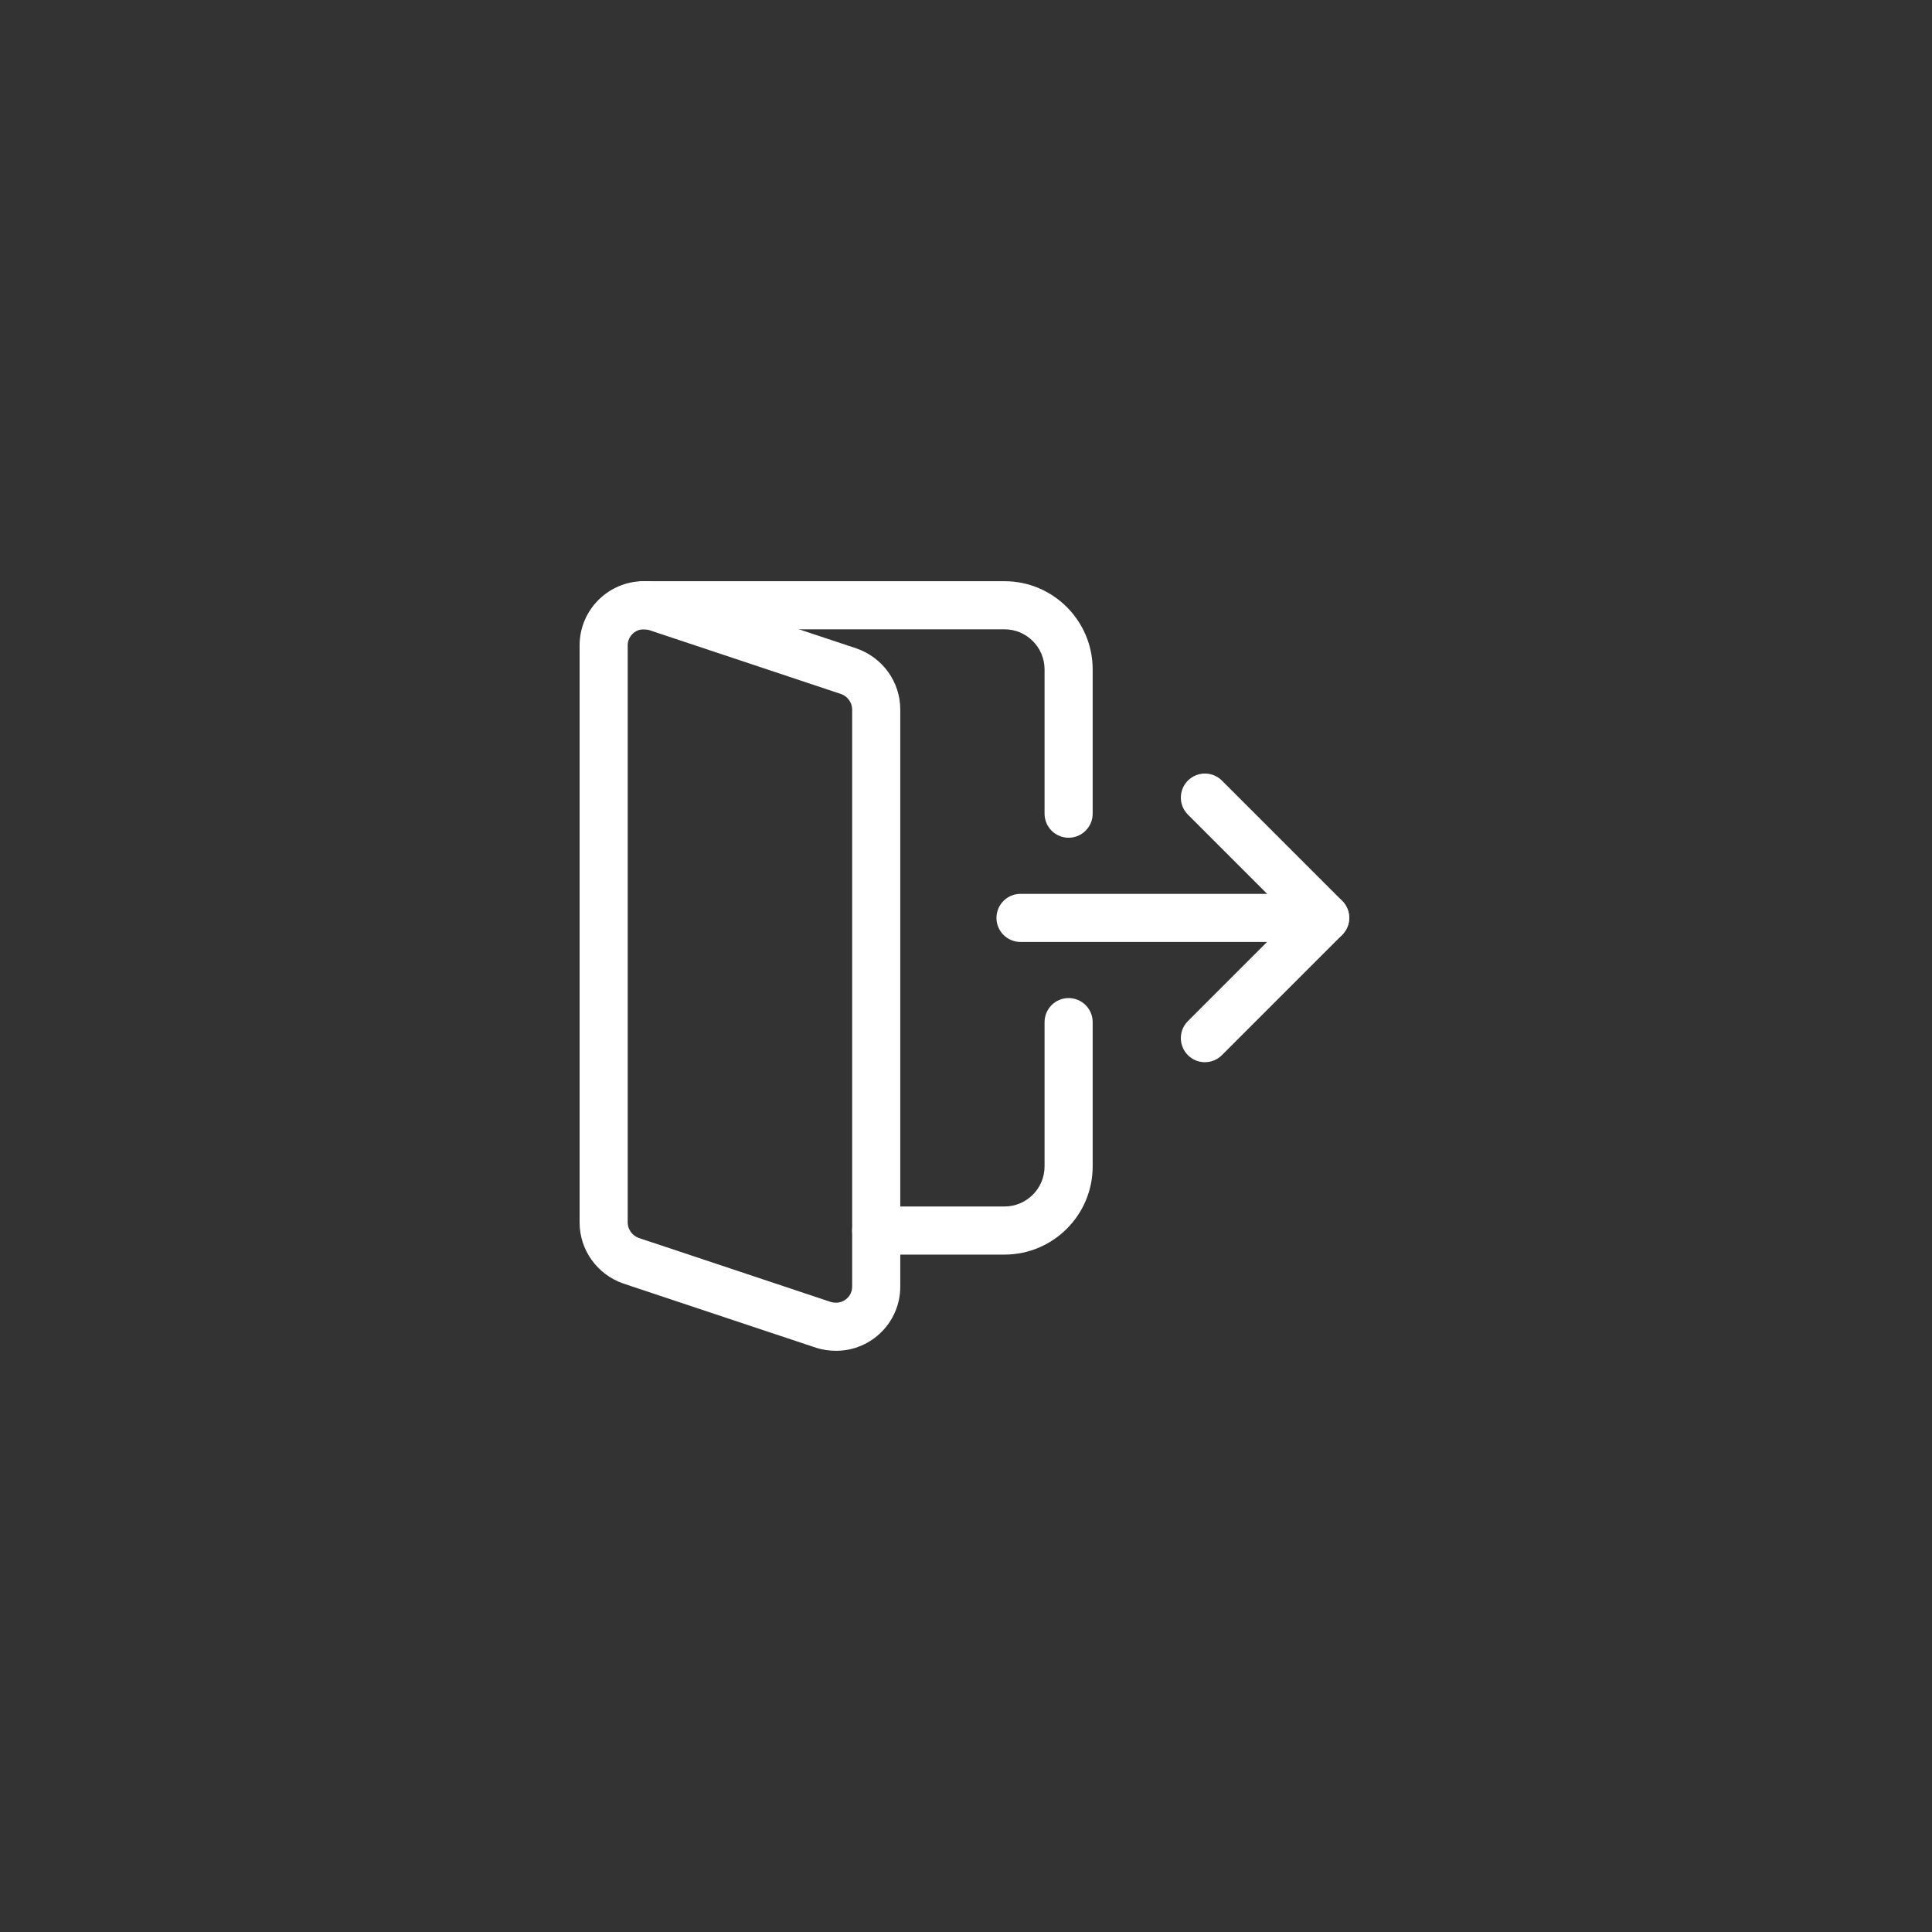 <svg xmlns="http://www.w3.org/2000/svg" xmlns:xlink="http://www.w3.org/1999/xlink" width="1080" zoomAndPan="magnify" viewBox="0 0 810 810" height="1080" preserveAspectRatio="xMidYMid meet" version="1.0"><rect x="0" y="0" width="810" height="810" fill="#333333" stroke="none"/><path fill="#ffffff" d="M 555.574 394.918 L 427.855 394.918 C 422.289 394.918 417.773 390.398 417.773 384.836 C 417.773 379.27 422.289 374.75 427.855 374.75 L 555.574 374.75 C 561.137 374.75 565.656 379.27 565.656 384.836 C 565.656 390.398 561.137 394.918 555.574 394.918 Z M 555.574 394.918 " fill-opacity="1" fill-rule="nonzero"/><path fill="#ffffff" d="M 505.156 445.332 C 502.578 445.332 499.996 444.352 498.031 442.375 C 494.094 438.434 494.094 432.051 498.031 428.109 L 541.32 384.82 L 498.031 341.531 C 494.094 337.594 494.094 331.207 498.031 327.266 C 501.973 323.328 508.355 323.328 512.297 327.266 L 562.711 377.684 C 566.652 381.621 566.652 388.008 562.711 391.945 L 512.297 442.359 C 510.32 444.352 507.738 445.332 505.156 445.332 Z M 505.156 445.332 " fill-opacity="1" fill-rule="nonzero"/><path fill="#ffffff" d="M 350.551 566.328 C 347.676 566.328 344.945 565.926 342.215 565.078 L 261.312 538.121 C 250.301 534.277 243 524.02 243 512.551 L 243 270.559 C 243 255.73 255.059 243.672 269.887 243.672 C 272.766 243.672 275.492 244.074 278.223 244.922 L 359.129 271.879 C 370.141 275.723 377.441 285.98 377.441 297.449 L 377.441 539.441 C 377.441 554.27 365.379 566.328 350.551 566.328 Z M 269.887 263.84 C 266.191 263.84 263.164 266.863 263.164 270.559 L 263.164 512.551 C 263.164 515.414 265.09 518.078 267.832 519.031 L 348.359 545.867 C 348.938 546.055 349.691 546.16 350.551 546.16 C 354.25 546.16 357.273 543.137 357.273 539.441 L 357.273 297.449 C 357.273 294.586 355.352 291.922 352.609 290.969 L 272.078 264.133 C 271.5 263.945 270.75 263.84 269.887 263.84 Z M 269.887 263.84 " fill-opacity="1" fill-rule="nonzero"/><path fill="#ffffff" d="M 448.02 351.223 C 442.453 351.223 437.938 346.707 437.938 341.141 L 437.938 280.645 C 437.938 271.379 430.395 263.84 421.133 263.84 L 269.887 263.84 C 264.32 263.84 259.805 259.32 259.805 253.754 C 259.805 248.188 264.32 243.672 269.887 243.672 L 421.133 243.672 C 441.527 243.672 458.105 260.25 458.105 280.645 L 458.105 341.141 C 458.105 346.707 453.586 351.223 448.02 351.223 Z M 448.02 351.223 " fill-opacity="1" fill-rule="nonzero"/><path fill="#ffffff" d="M 421.133 525.996 L 367.355 525.996 C 361.793 525.996 357.273 521.48 357.273 515.914 C 357.273 510.348 361.793 505.828 367.355 505.828 L 421.133 505.828 C 430.395 505.828 437.938 498.289 437.938 489.023 L 437.938 428.527 C 437.938 422.961 442.453 418.445 448.02 418.445 C 453.586 418.445 458.105 422.961 458.105 428.527 L 458.105 489.023 C 458.105 509.418 441.527 525.996 421.133 525.996 Z M 421.133 525.996 " fill-opacity="1" fill-rule="nonzero"/></svg>